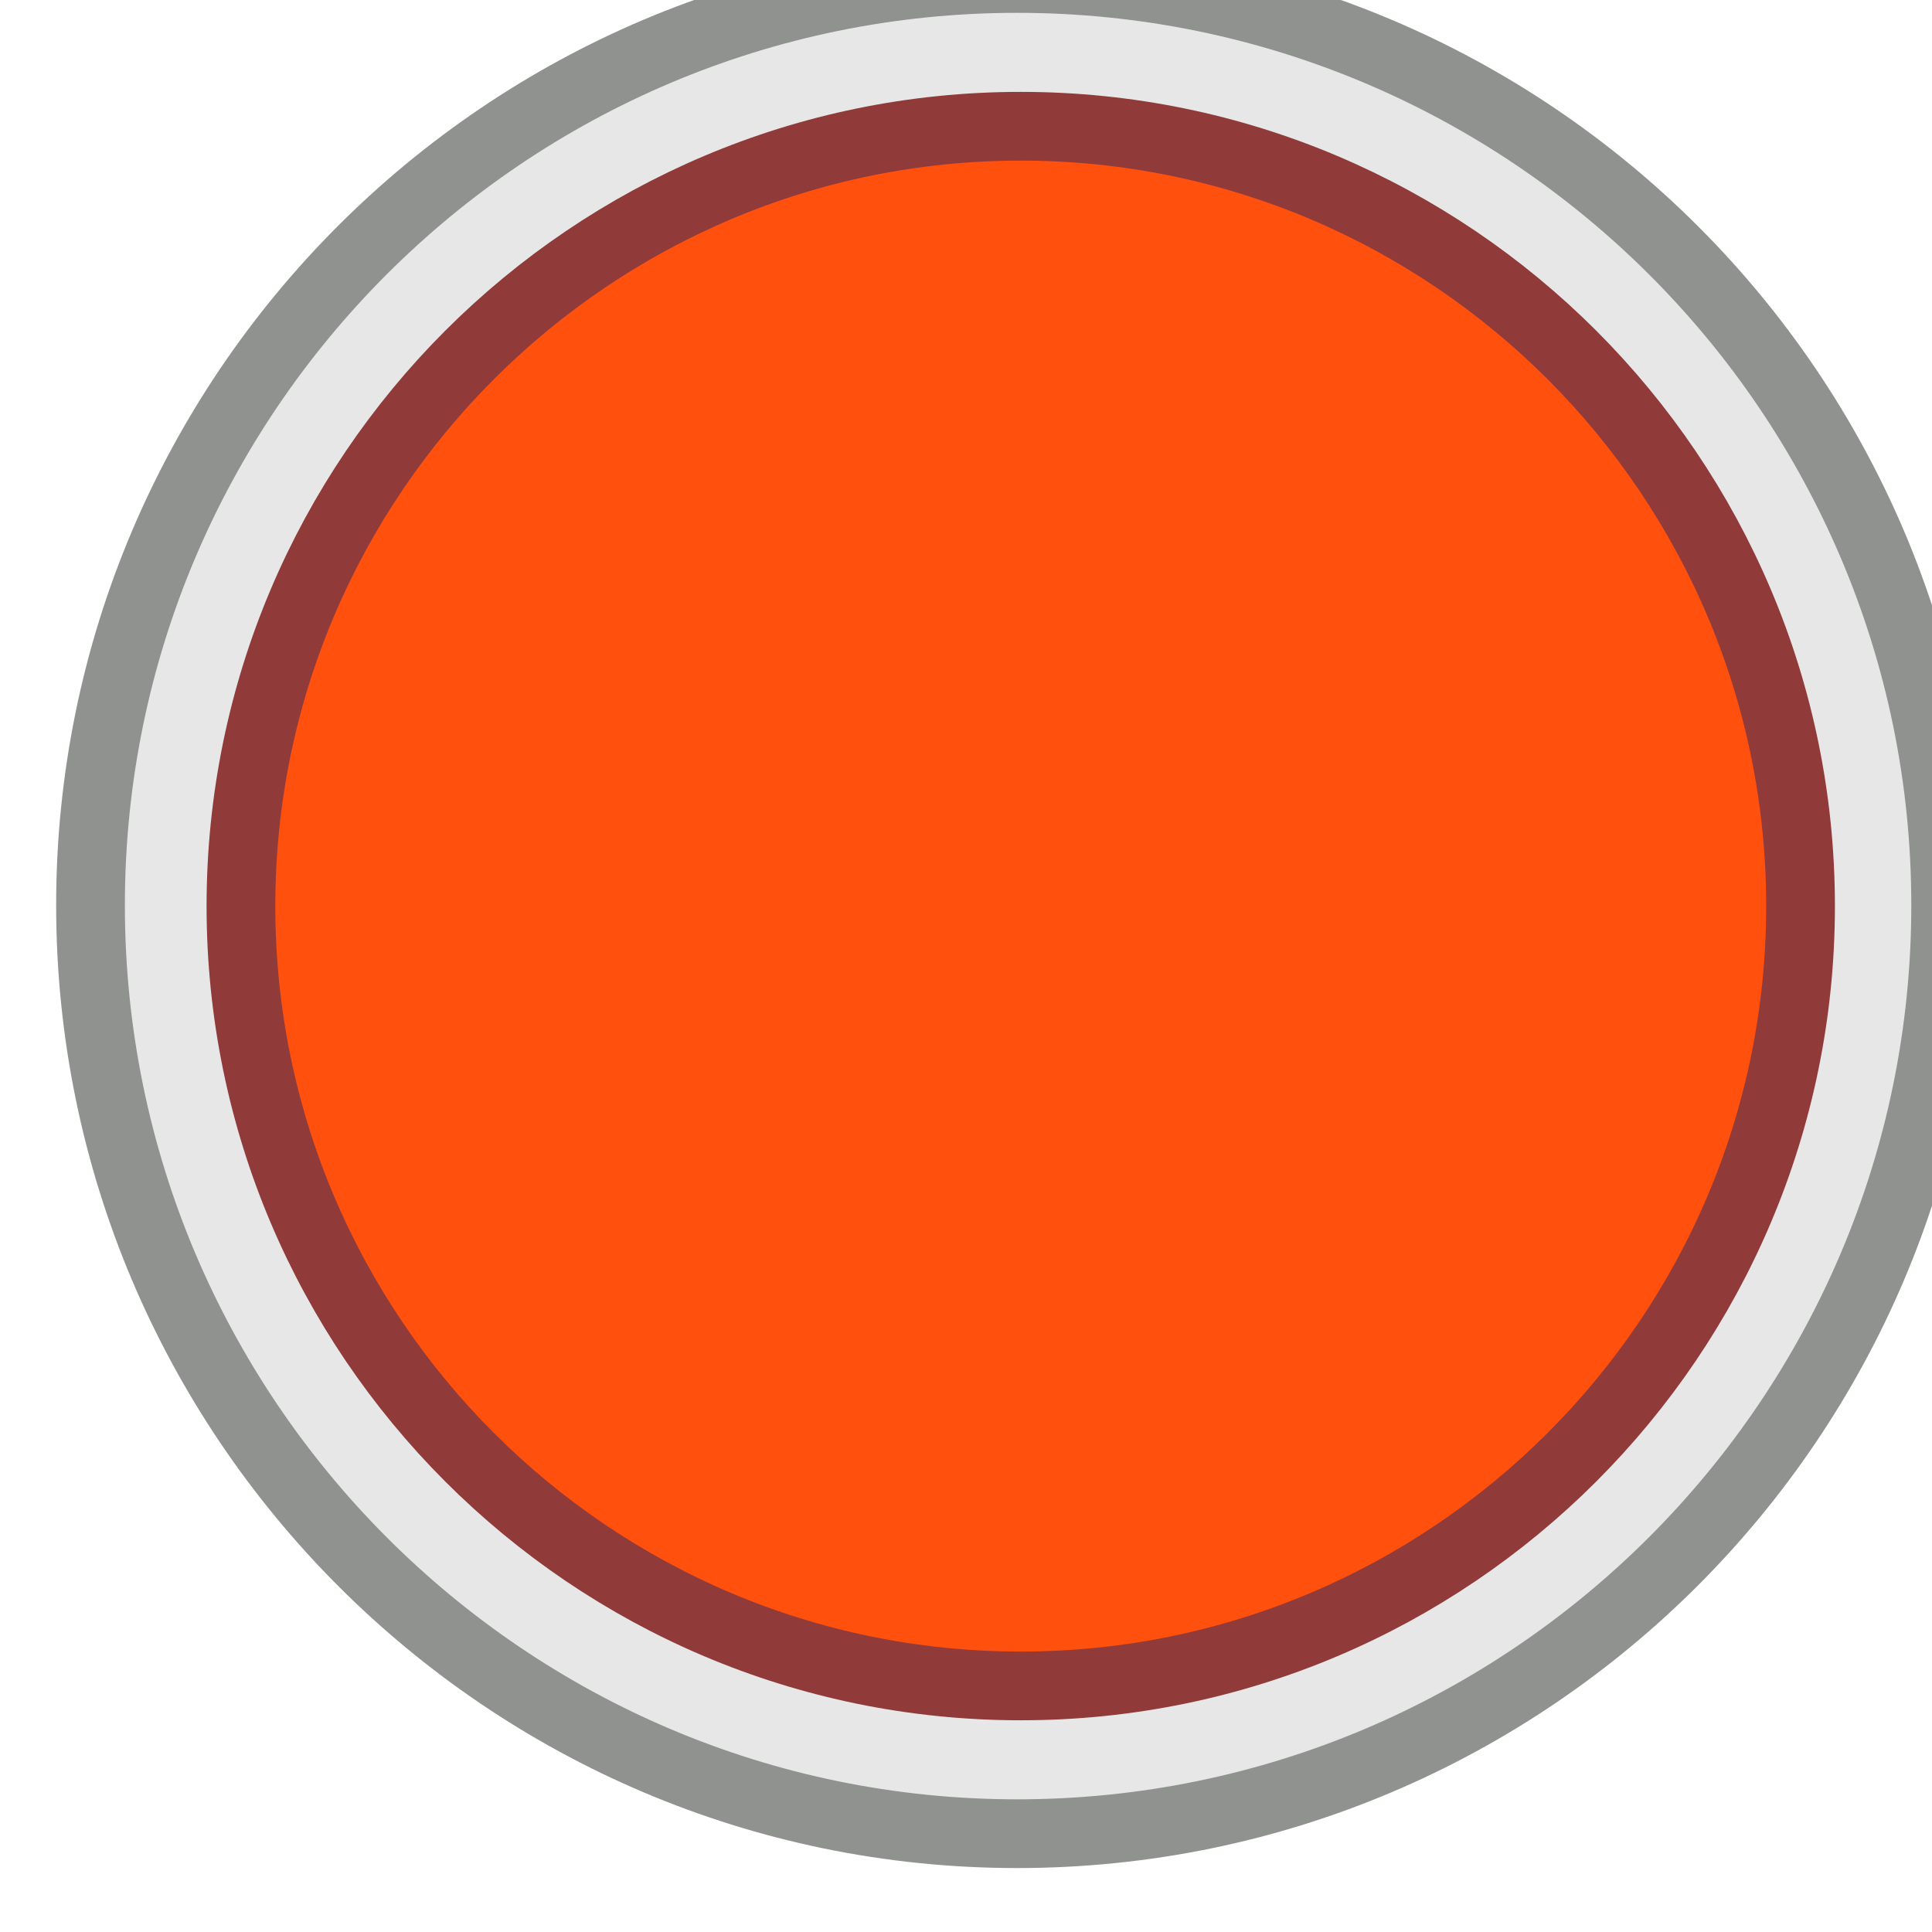 <?xml version="1.0" encoding="UTF-8" standalone="no"?>
<!-- Created with Inkscape (http://www.inkscape.org/) -->

<svg
   xmlns:dc="http://purl.org/dc/elements/1.1/"
   xmlns:cc="http://creativecommons.org/ns#"
   xmlns:rdf="http://www.w3.org/1999/02/22-rdf-syntax-ns#"
   xmlns:svg="http://www.w3.org/2000/svg"
   xmlns="http://www.w3.org/2000/svg"
   xmlns:sodipodi="http://sodipodi.sourceforge.net/DTD/sodipodi-0.dtd"
   xmlns:inkscape="http://www.inkscape.org/namespaces/inkscape"
   width="25"
   height="25"
   viewBox="0 0 6.615 6.615"
   version="1.1"
   id="svg11543"
   inkscape:version="0.92.3 (2405546, 2018-03-11)"
   sodipodi:docname="BPushR_1.svg">
  <defs
     id="defs11537" />
  <sodipodi:namedview
     id="base"
     pagecolor="#ffffff"
     bordercolor="#666666"
     borderopacity="1.0"
     inkscape:pageopacity="0.0"
     inkscape:pageshadow="2"
     inkscape:zoom="7.919596"
     inkscape:cx="5.9383859"
     inkscape:cy="14.330847"
     inkscape:document-units="px"
     inkscape:current-layer="g6703"
     showgrid="false"
     fit-margin-top="0"
     fit-margin-left="0"
     fit-margin-right="0"
     fit-margin-bottom="0"
     inkscape:window-width="1222"
     inkscape:window-height="513"
     inkscape:window-x="738"
     inkscape:window-y="483"
     inkscape:window-maximized="0"
     units="px" />
  <g
     inkscape:label="Layer 1"
     inkscape:groupmode="layer"
     id="layer1"
     transform="translate(-33.337,-58.988)">
    <g
       id="g6703"
       transform="matrix(0.222,0,0,-0.222,-187.442,317.856)"
       style="stroke-width:1.59">
      <path
         style="opacity:1;vector-effect:none;fill:#e7e7e7;fill-opacity:1;fill-rule:nonzero;stroke:#909290;stroke-width:1.06;stroke-linecap:butt;stroke-linejoin:miter;stroke-miterlimit:4;stroke-dasharray:none;stroke-dashoffset:0;stroke-opacity:1"
         d="m 1010.188,1137.791 c -7.881,0 -14.292,6.425 -14.292,14.32 0,7.881 6.412,14.293 14.292,14.293 7.896,0 14.32,-6.412 14.32,-14.293 0,-7.895 -6.424,-14.32 -14.32,-14.32"
         id="path4505"
         inkscape:connector-curvature="0" />
      <path
         d="m 1010.243,1140.07 c -6.632,0 -12.027,5.395 -12.027,12.027 0,6.632 5.395,12.028 12.027,12.028 6.632,0 12.027,-5.396 12.027,-12.028 0,-6.632 -5.395,-12.027 -12.027,-12.027"
         style="opacity:1;vector-effect:none;fill:#ff500e;fill-opacity:1;fill-rule:nonzero;stroke:#903a3a;stroke-width:1.06;stroke-linecap:butt;stroke-linejoin:miter;stroke-miterlimit:4;stroke-dasharray:none;stroke-dashoffset:0;stroke-opacity:1"
         id="path6735"
         inkscape:connector-curvature="0" />
    </g>
  </g>
</svg>
